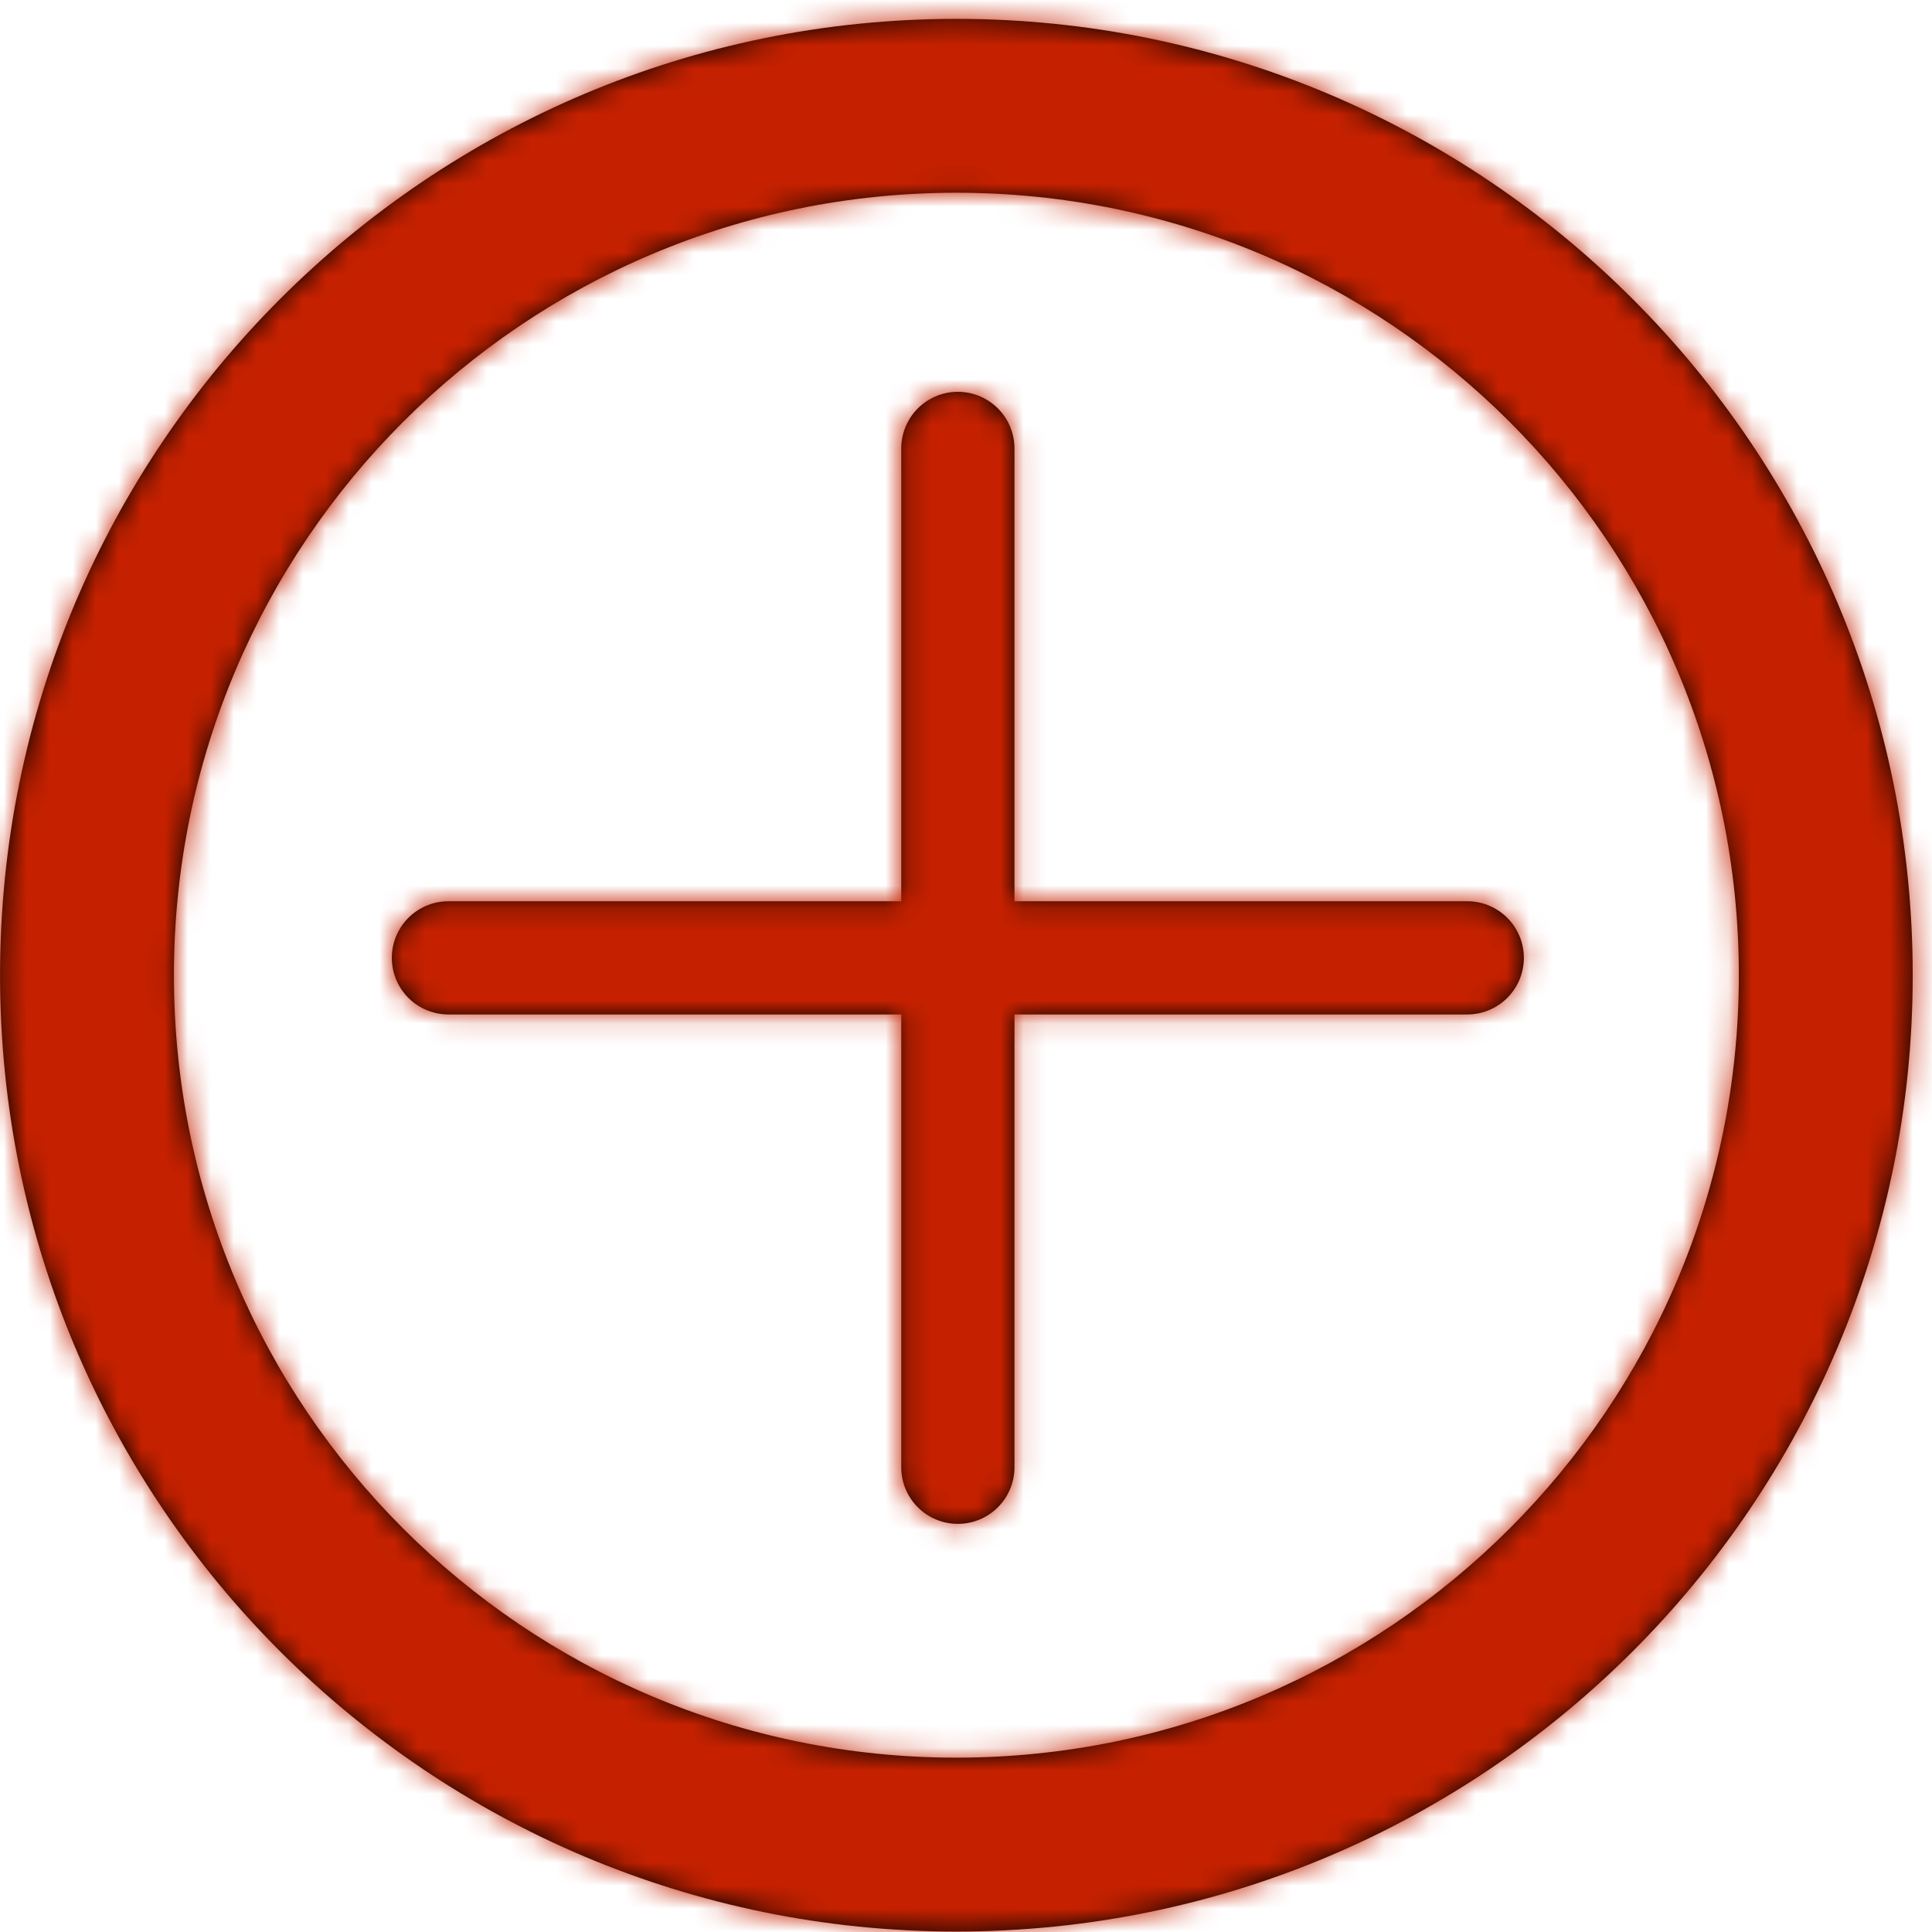 <svg xmlns="http://www.w3.org/2000/svg" xmlns:xlink="http://www.w3.org/1999/xlink" width="84" height="84" viewBox="0 0 84 84">
    <defs>
        <path id="a" d="M41.918 75.937c18.79 0 34.02-15.231 34.02-34.02s-15.23-34.02-34.02-34.02c-18.788 0-34.02 15.231-34.02 34.02s15.232 34.02 34.02 34.02zm0 7.56c-22.964 0-41.58-18.616-41.58-41.58S18.954.337 41.918.337s41.58 18.616 41.58 41.58-18.616 41.58-41.58 41.58z"/>
        <path id="c" d="M27.107 22.185V2.497a2.46 2.46 0 1 0-4.922 0v19.688H2.497a2.46 2.46 0 0 0 0 4.922h19.688v19.687a2.46 2.46 0 0 0 4.922 0V27.107h19.687a2.46 2.46 0 1 0 0-4.922H27.107z"/>
    </defs>
    <g fill="none" fill-rule="evenodd">
        <path fill="#000" fill-rule="nonzero" d="M41.582 76.42c18.789 0 34.02-15.232 34.02-34.02 0-18.79-15.231-34.02-34.02-34.02S7.562 23.61 7.562 42.4c0 18.788 15.231 34.02 34.02 34.02zm0 7.56C18.618 83.98.002 65.362.002 42.4.002 19.434 18.618.82 41.582.82s41.58 18.615 41.58 41.58c0 22.963-18.616 41.58-41.58 41.58z"/>
        <g transform="translate(-.337 .482)">
            <mask id="b" fill="#fff">
                <use xlink:href="#a"/>
            </mask>
            <g fill="#C52100" mask="url(#b)">
                <path d="M-12-13H95.926V96.964H-12z"/>
            </g>
        </g>
        <g>
            <path fill="#000" d="M44.107 39.185V19.497a2.46 2.46 0 1 0-4.922 0v19.688H19.497a2.46 2.46 0 0 0 0 4.922h19.688v19.687a2.46 2.46 0 0 0 4.922 0V44.107h19.687a2.46 2.46 0 1 0 0-4.922H44.107z"/>
            <g transform="translate(17 17)">
                <mask id="d" fill="#fff">
                    <use xlink:href="#c"/>
                </mask>
                <g fill="#C52100" mask="url(#d)">
                    <path d="M-2.344-1.563h53.125v54.689H-2.344z"/>
                </g>
            </g>
        </g>
    </g>
</svg>
